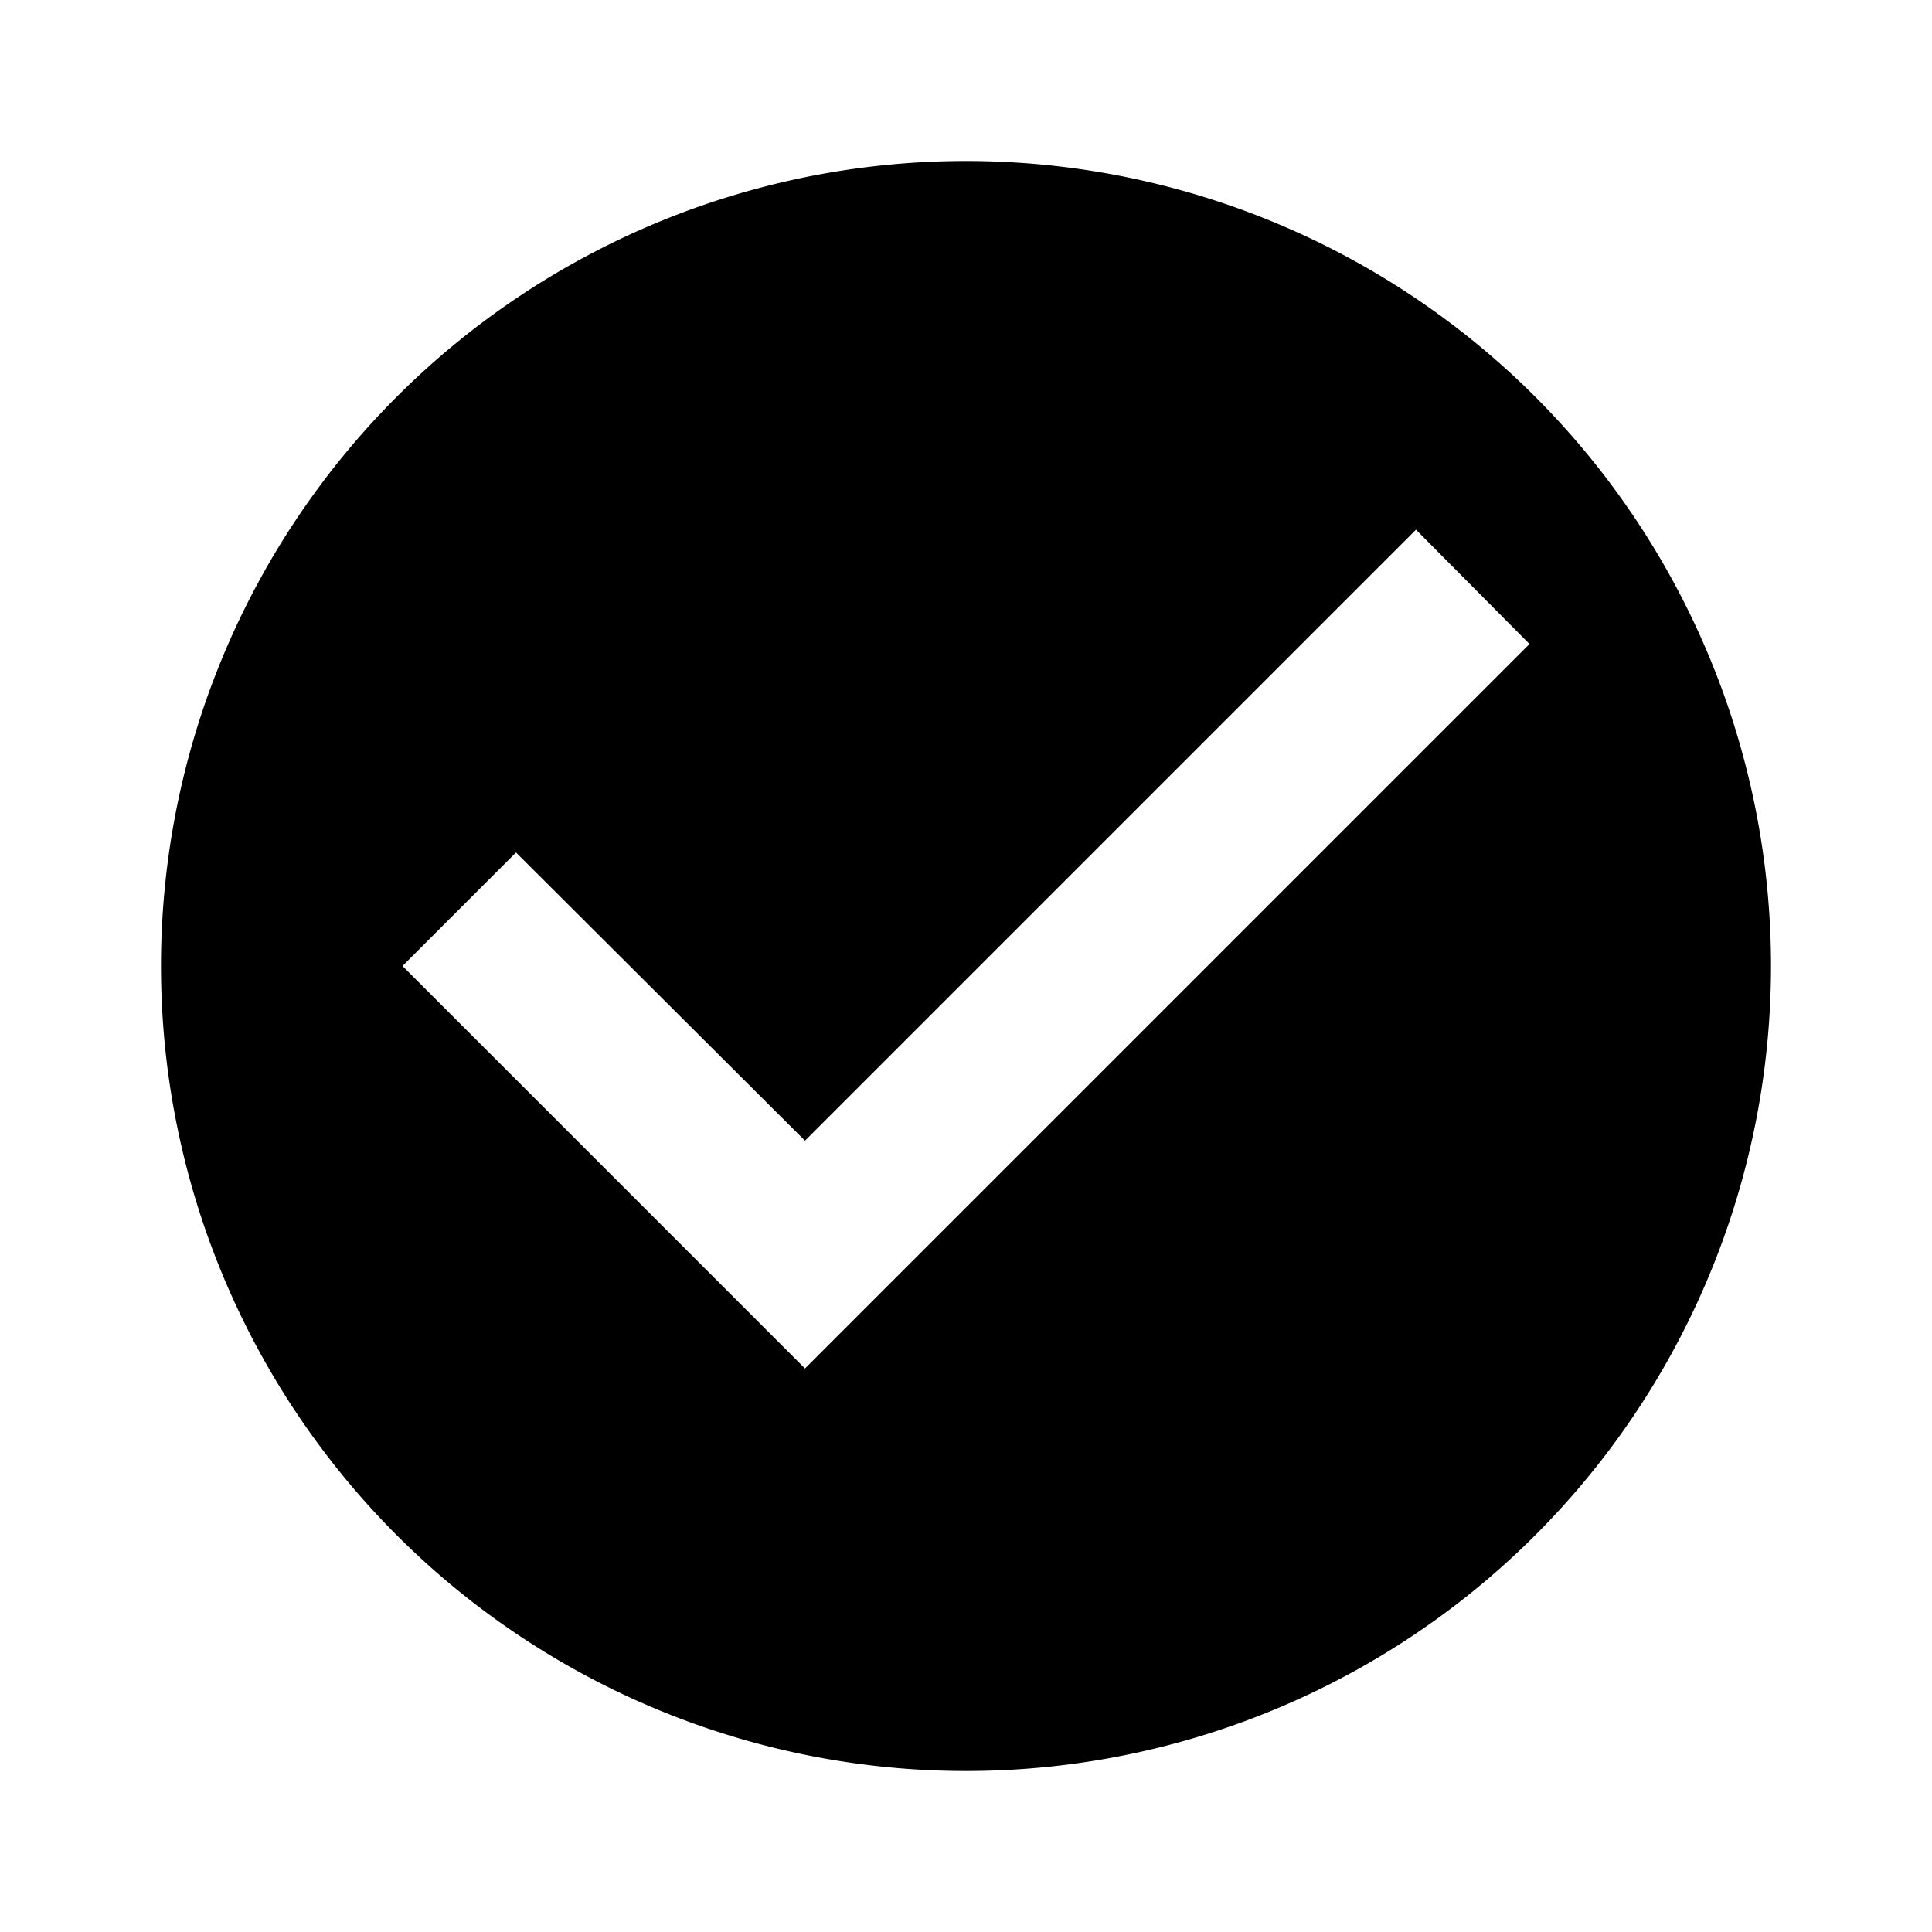 <svg id="Icons" xmlns="http://www.w3.org/2000/svg" width="24" height="24" viewBox="0 0 24 24"><title>ic_check_circle</title><path d="M12,2A10,10,0,1,0,22,12,10,10,0,0,0,12,2ZM10,17,5,12l1.41-1.41L10,14.17l7.59-7.59L19,8Z" fill="#000001"/></svg>